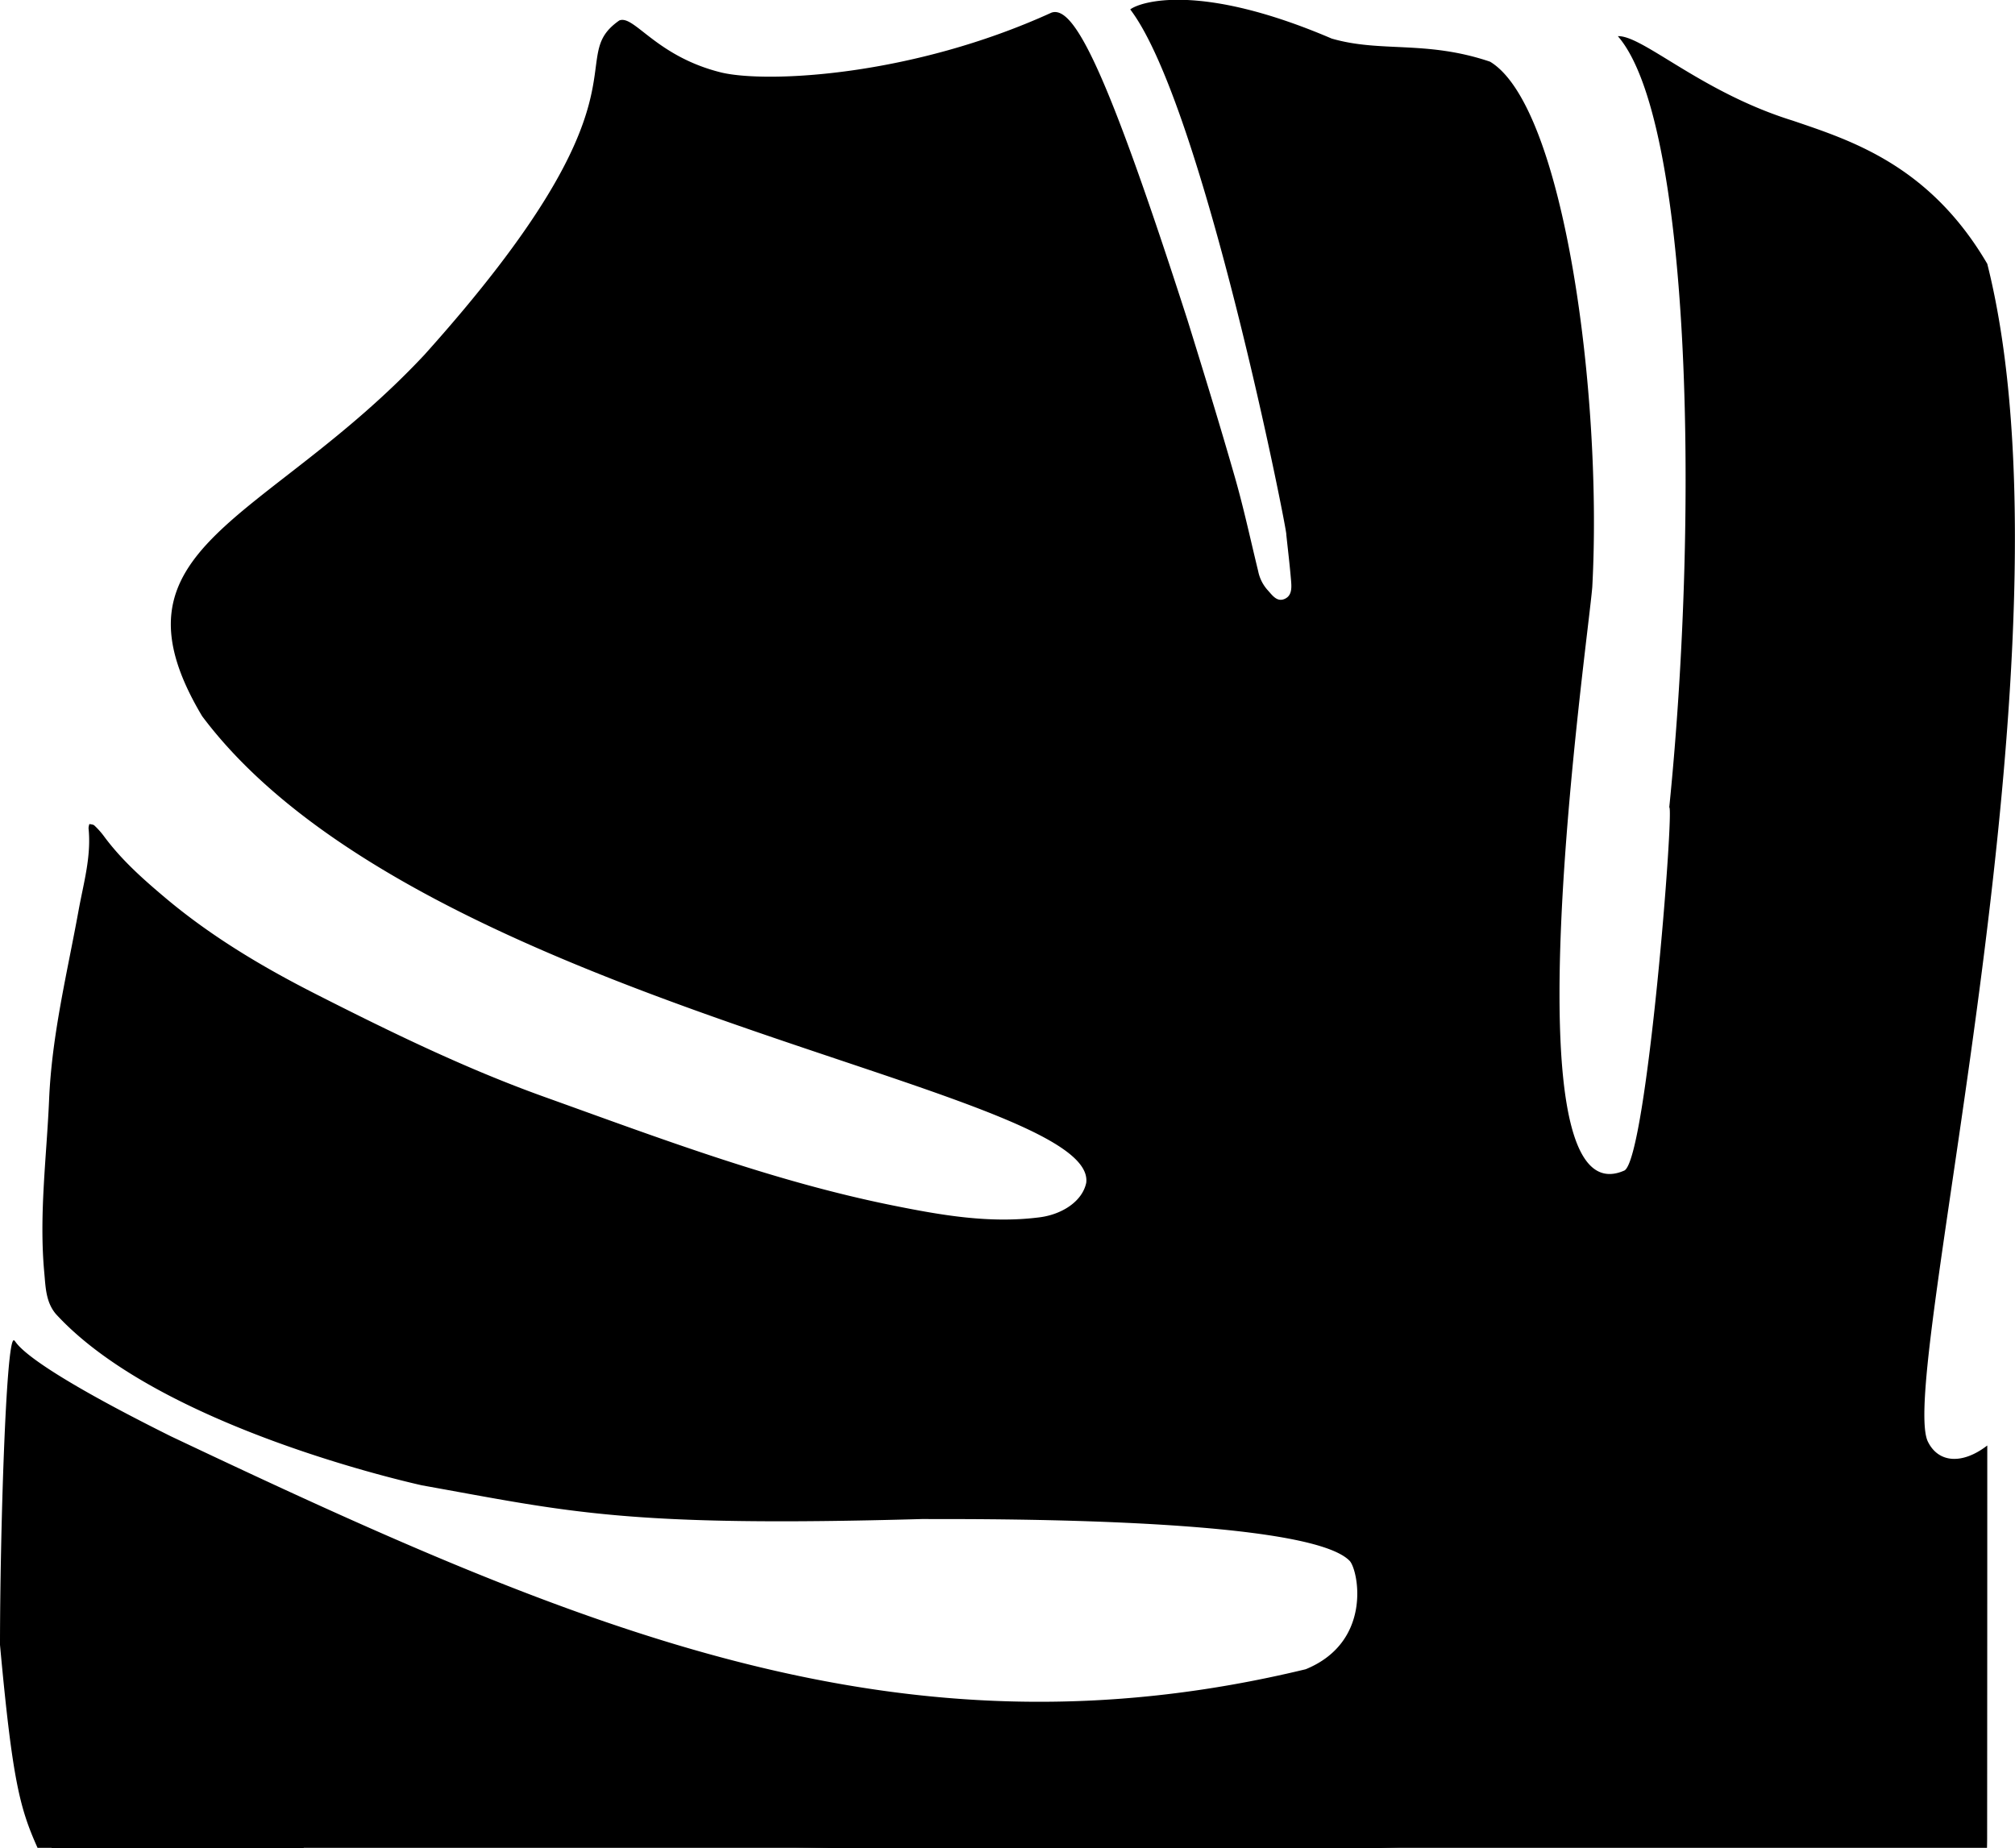 <svg class="svg svg-monstera" xmlns="http://www.w3.org/2000/svg" viewBox="0 0 992.24 910.11">
  <g class="svg-monstera-primary">
    <path class="cls-1" d="M509.89,1019.08c-8.83-19.67-12.42-33.37-18.54-100.06,0-52.84,2.89-150.11,6.77-150,1.85.12-1.9,7.81,77.43,47.31,203.33,96.34,360,162.75,558.76,114.69,32.72-13.38,26.08-48.09,21.76-53.25-21.49-23-203.45-20.45-210.1-20.74-146.87,4.17-174.29-3.59-246.82-16.57-4.25-1-129-28.44-180.27-84.36-5-5.9-5.07-13.35-5.72-20.31-2.66-28.6,1.16-57,2.38-85.55,1.36-31.69,8.91-62.16,14.52-93,2.44-13.4,6.32-26.53,4.89-40.37a6.73,6.73,0,0,1,.43-2.11c.83.23,1.9.21,2.44.74a39.12,39.12,0,0,1,4.56,5.07c8.58,11.7,19.24,21.18,30.32,30.51,22.86,19.25,48.37,34.36,74.72,47.72,36.42,18.49,73.18,36.42,111.77,50.27,56.45,20.25,112.48,41.57,171.59,53.5,24.13,4.87,48,9.06,72.58,5.88,10.79-1.4,20.93-7.7,22.88-17,5.81-47-328.06-86.51-435.36-229.8-50.12-84,31.46-94.68,109.41-177.89,116.12-129.29,68-145.11,96-164.7,7.3-3,18,17.7,50.35,25.64,22.56,5.29,93.65,1.89,162.48-29.5,11.06-3.79,27.17,27.74,67,151.44,8,25.78,15.94,51.58,23.37,77.52,4.35,15.21,7.66,30.71,11.42,46.08a19.73,19.73,0,0,0,4.41,9.06c2.44,2.63,4.77,6.44,8.79,4.54,3.73-1.76,3.23-6.12,2.93-9.67-.62-7.33-1.51-14.64-2.29-22,.94.47-40.83-211.27-76.84-258.56,4.73-3.62,33.78-13.65,99.19,14.35,24.28,7.06,46.35.7,78,11.39,36.6,22.07,55.42,164.84,50.33,258.73-2.43,29.36-43.62,313.94,15.91,287.29,11.06-7.08,24.47-178.77,22-178.81,15.15-150.13,10.09-339.07-25.32-379.78,12.23-.47,41.18,27.68,86.13,41.6,28.46,9.7,67.28,21.81,95.79,70.52,47,186.71-44,546.45-29.37,579.77,5.18,10.91,17.13,11.61,29.37,2.16q0,96.8-.07,193.59c0,1.48-.07,4.56-.07,4.56H509.89Z" transform="translate(-491.35 -108.97)"/>
  </g>
  <g class="svg-monstera-accent">
    <path class="cls-2" d="M918.41,851.35c-320.12-2.82-390.35-102.82-390.35-102.82C511.82,663.59,543.51,551,546.15,552c6,2.21,45.44,61,43.13,40.64-2.28-8.54,1.6-20.17,4-19.27,8.93,15,161.24,85.14,184.22,93.74,5.69,2.12,89.88,41,227.46,55.51,9.32-.33,58.91-4.33,66.62-2,8,2.39,57.47,45.35,59.32,46.87,5.64,4.63,40.66-1,51.75,3.51,1.19.48,3,.52,3,2.12s-1.73,1.9-3,2.1c-292.81,16.88-427.42-27.38-430.4-24.07-1,1.14-3.36,2.27-2.16,4.11,1,1.57,117.87,46,460.3,36.47,1-.14,2.54,1.55,3.48,2.67,17.27,20.67,35,41,51.58,62.19,19.38,24.76,115,127.5,113.78,130.32-32,17.07-144.56,30.11-209.85,32.21H904c-212.45-3.73-264.8-32-271-30.76-15.76,2.8,8.15,29.09,8,30.76H516.87C495,955.41,501.27,878.2,501,870.67c-.06-1.7-1-4.47,1.54-4.78S557.9,890.1,565,894.37c1.92,1.16,5.08-72.81,4.79-74.27-.2-1-1.91-1.88-.74-2.88.49-.41,2.34,0,3,.69,3.7,3.78,47.94,22.45,65.41,29.86C652.21,854,834.67,972.58,839.49,974c2.77,1.24,4.32-1.11,2.38-3.31-3.87-2.94-23.38-35.43-27.82-41.13-1.66-2.42-3.38-3.16-2.13-4.27s1.56.84,5.08,1.91c125.24,44.84,205.93,33.5,207,39.68.34,5.34-34.07,2.16-34.11,7.6.48,9.21,36.22,31.09,166.81,30,52.94-1.06,165.17-20.12,171.79-38.37.58-1.61-46.15-59.22-146.73-76.69-13.59-7.59-8.65-23.47-32.83-33.53C1068.41,831.76,977.74,850.78,918.41,851.35Z" transform="translate(-491.35 -108.97)"/>
    <path class="cls-2" d="M1434.41,1016.84c-5.82-4.63-7.47-6.91-12.56-10.61-6.14-4.47-65.09-57.47-82.38-88.17-2.12-20.47,40-10.24,29.07-76.95-.2-6.17,2.8-19,5.64-23.64,13.64-10.12,32.53,37.18,62.88,27.53,23.86-7.51,29.09,6.1,29.09,16.41,0,58.23,2.31,97.6,2.36,155.83C1457.13,1017.24,1445.8,1016.84,1434.41,1016.84Z" transform="translate(-491.35 -108.97)"/>
    <path class="cls-2" d="M1092.68,364.65c3.37,21.6,7.61,85.06,67.31,138.27,1.57,1.13-23.58,156.13-28.62,149.21-6.83-9.37-205.06-303.09-213.85-319.66-6.57-12.38-54.61-84.65-60.34-88-11.77-4.47-14.47-10.68-17-7.23-1.81,2.09,41,75.15,41.32,76.94.3,1.46,165.83,267.37,165.18,269.64-148.39,14.79-323.53-112.94-332.78-94-3.69,8.83,70.42,34.94,69.25,41.53-1.41,8.65-27.53-3.06-36.94,1.65-17.42,7,38.35,28.24,78.82,44.94,23.76,8.94,83.41,39.3,247.22,51.39,7,4.61,27.88,36.63,27,37.47,5.18,3.93-169.52-32.62-232.94-53.06-68.23-22.5-200.35-83.56-209.53-99.56,6.59-7.3,15.77-4.47,24.24-19.06,5.88-18.36-24.47-156.47-3.6-170.5,24-8.33,103-81.38,118.33-144.06,7.09-6.68,31.09,37.09,50,29.61,2-1,2.62-26.58-28.78-33.85-8-2.32-6.89-22.56,5.07-31.43,30.86,22.92,79.1,24.93,146.16,1.64,1.31,2.6,3.88,103.59,36.46,135.65,24.77,27.41,8.71,90.23,17.12,90.38,13.48-1.56,18.77-41.8,7.12-95.09-7.5-26.8-35.64-110.73-26.65-119.15C1020.41,142.65,1068.06,263.35,1092.68,364.65Z" transform="translate(-491.35 -108.97)"/>
    <path class="cls-2" d="M1277.71,702.41c7.88,2.59,68.11,22.83,77.91,41.35,2.84,5.37,9.38,27.12-4.18,43.54-22.89,25.23-15.6,57.34-17,64.09-1.54,7.1-2.1,47.26-12.39,50.1-.4-.57-30.83-40.37-29.12-42.25,6.15-6.77,8.74-25.21,9.09-32.7.14-3-5-4.47-8-4s-4.11,19-4.85,22.61c-1.27,6.11-5.52,7.23-5.52,7.23-4.41-5.82-89.94-102.35-125.37-165.46-4-5.46,28.6-199.2,35.64-290.41,1.33-17.15,7.71-174.45-31-166.62-11.76,2.37-32.94,27.32-35.41,67.42-.61,10,5.14,73.32,4.82,72.37-23.53-72-10.35-133-19.76-159.06-2.06-6.39-17.61-49.7-18.46-58.89-1.42-15.58,52.32-.37,62,3.85s5.47,26.33,53.12,9.25c12.52-5.8,48.24,86.26,50.25,90,38,113.36-23.2,228.71-16.13,310.92C1243.48,569.25,1248.88,691.94,1277.71,702.41Z" transform="translate(-491.35 -108.97)"/>
    <path class="cls-2" d="M1441.76,673.09c-5.7-.56,15.24-215.85.91-223.59-20-6.38-13,119.26-34.3,117.23-26.07-4.4-1.72-204.26-12.08-204.38-13-.29-7,95.36-28.35,101.36-12.82,2.23-34.7-25.65-32.35-41.18,17.29-115.77-13.65-243.88-1.65-246.71,18.59-2.11,21.41,60.47,75.77,46.12,19.53-5.65,49.17,55.06,59,135.44C1473.94,426.11,1453.65,673.59,1441.76,673.09Z" transform="translate(-491.35 -108.97)"/>
    <path class="cls-2" d="M1332.52,499.87c7.42-1.93,10.26,13.28,16.76,14.2,6.14.88,1.66,16.64,29,40.64,6.36,7.76-9.88,37.58.81,63.59,0,10-27.51,24.35-11.63,67.05,0,1.33-4.15.92-5.08.85-3.11-.26-18.21-22.49-12-33,9.32-16.13-7.77-38.69-24.29-47.09a11.92,11.92,0,0,1-6.3-9.54C1316,556.36,1316.76,502.35,1332.52,499.87Z" transform="translate(-491.35 -108.97)"/>
  </g>
</svg>
